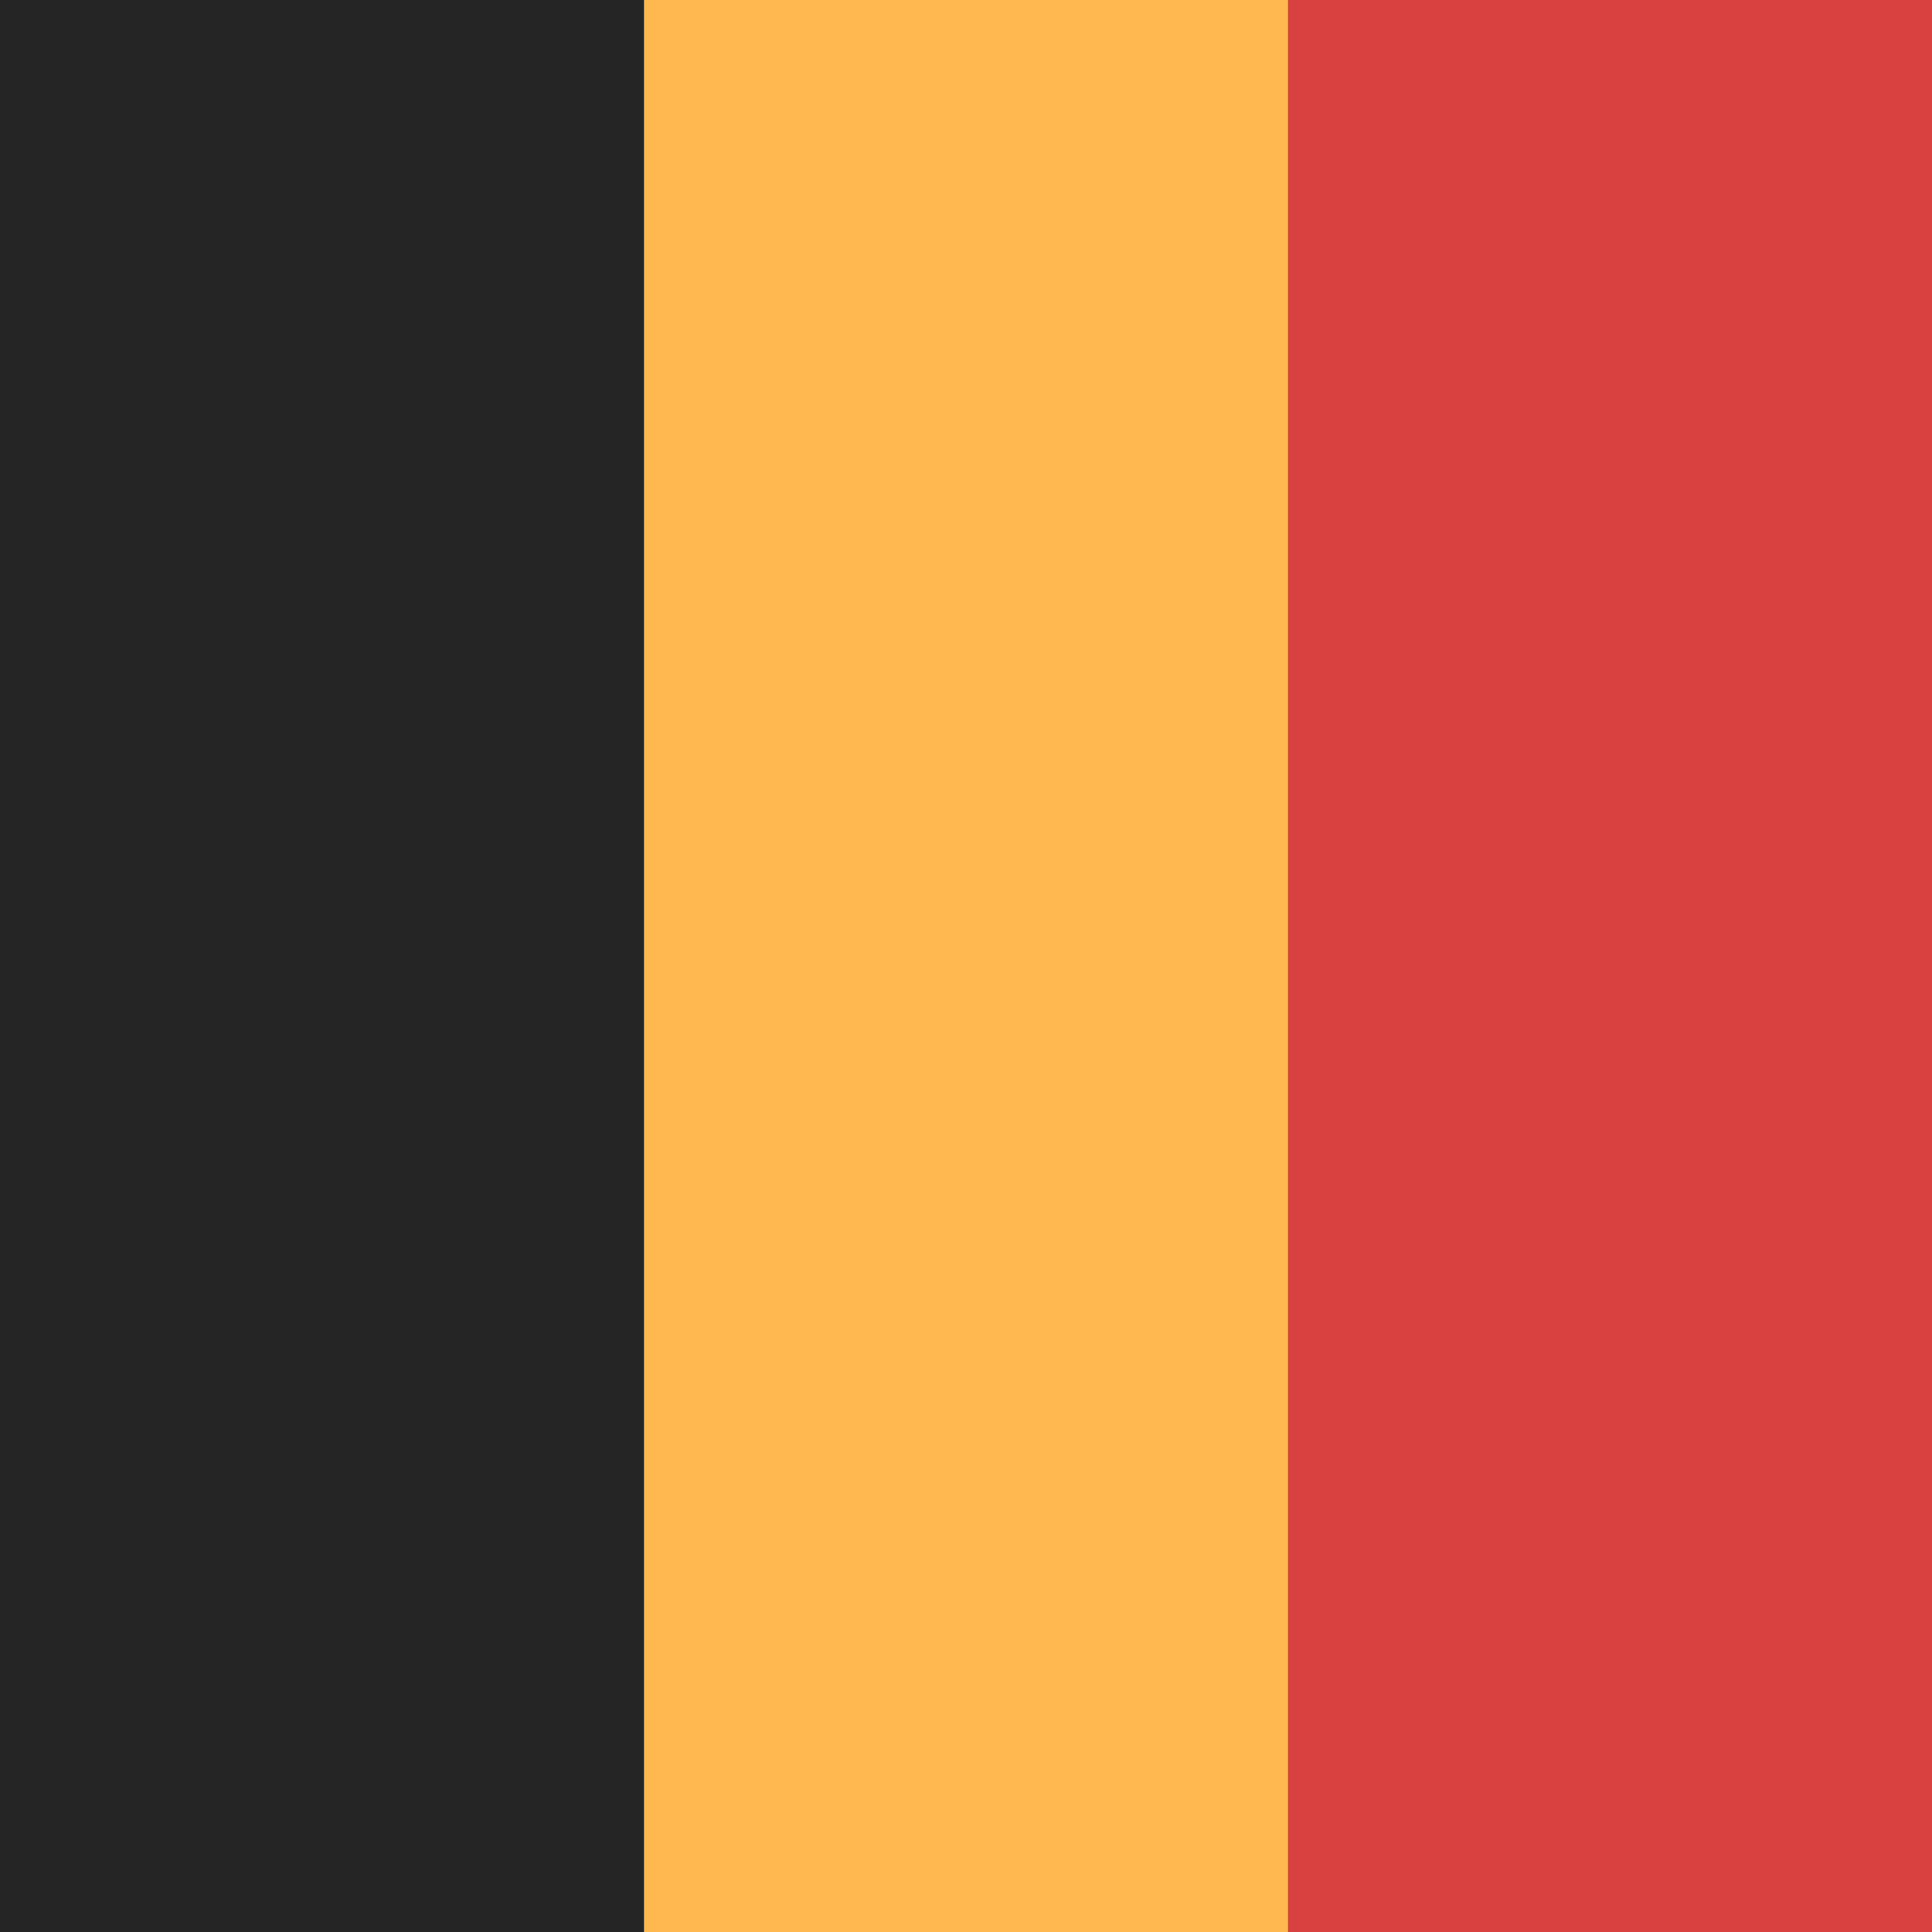 <svg width="300" height="300" viewBox="0 0 300 300" fill="none" xmlns="http://www.w3.org/2000/svg">
<rect x="0" y="0" width="300" height="300" fill="#333333" stroke="none"/>
<g clip-path="url(#clip0_114_897)">
<rect width="300" height="300" fill="white"/>
<rect x="92" width="115" height="300" fill="#FFB84F"/>
<rect width="100" height="300" fill="#252525"/>
<rect x="200" width="100" height="300" fill="#D94141"/>
</g>
<defs>
<clipPath id="clip0_114_897">
<rect width="300" height="300" fill="white"/>
</clipPath>
</defs>
</svg>
